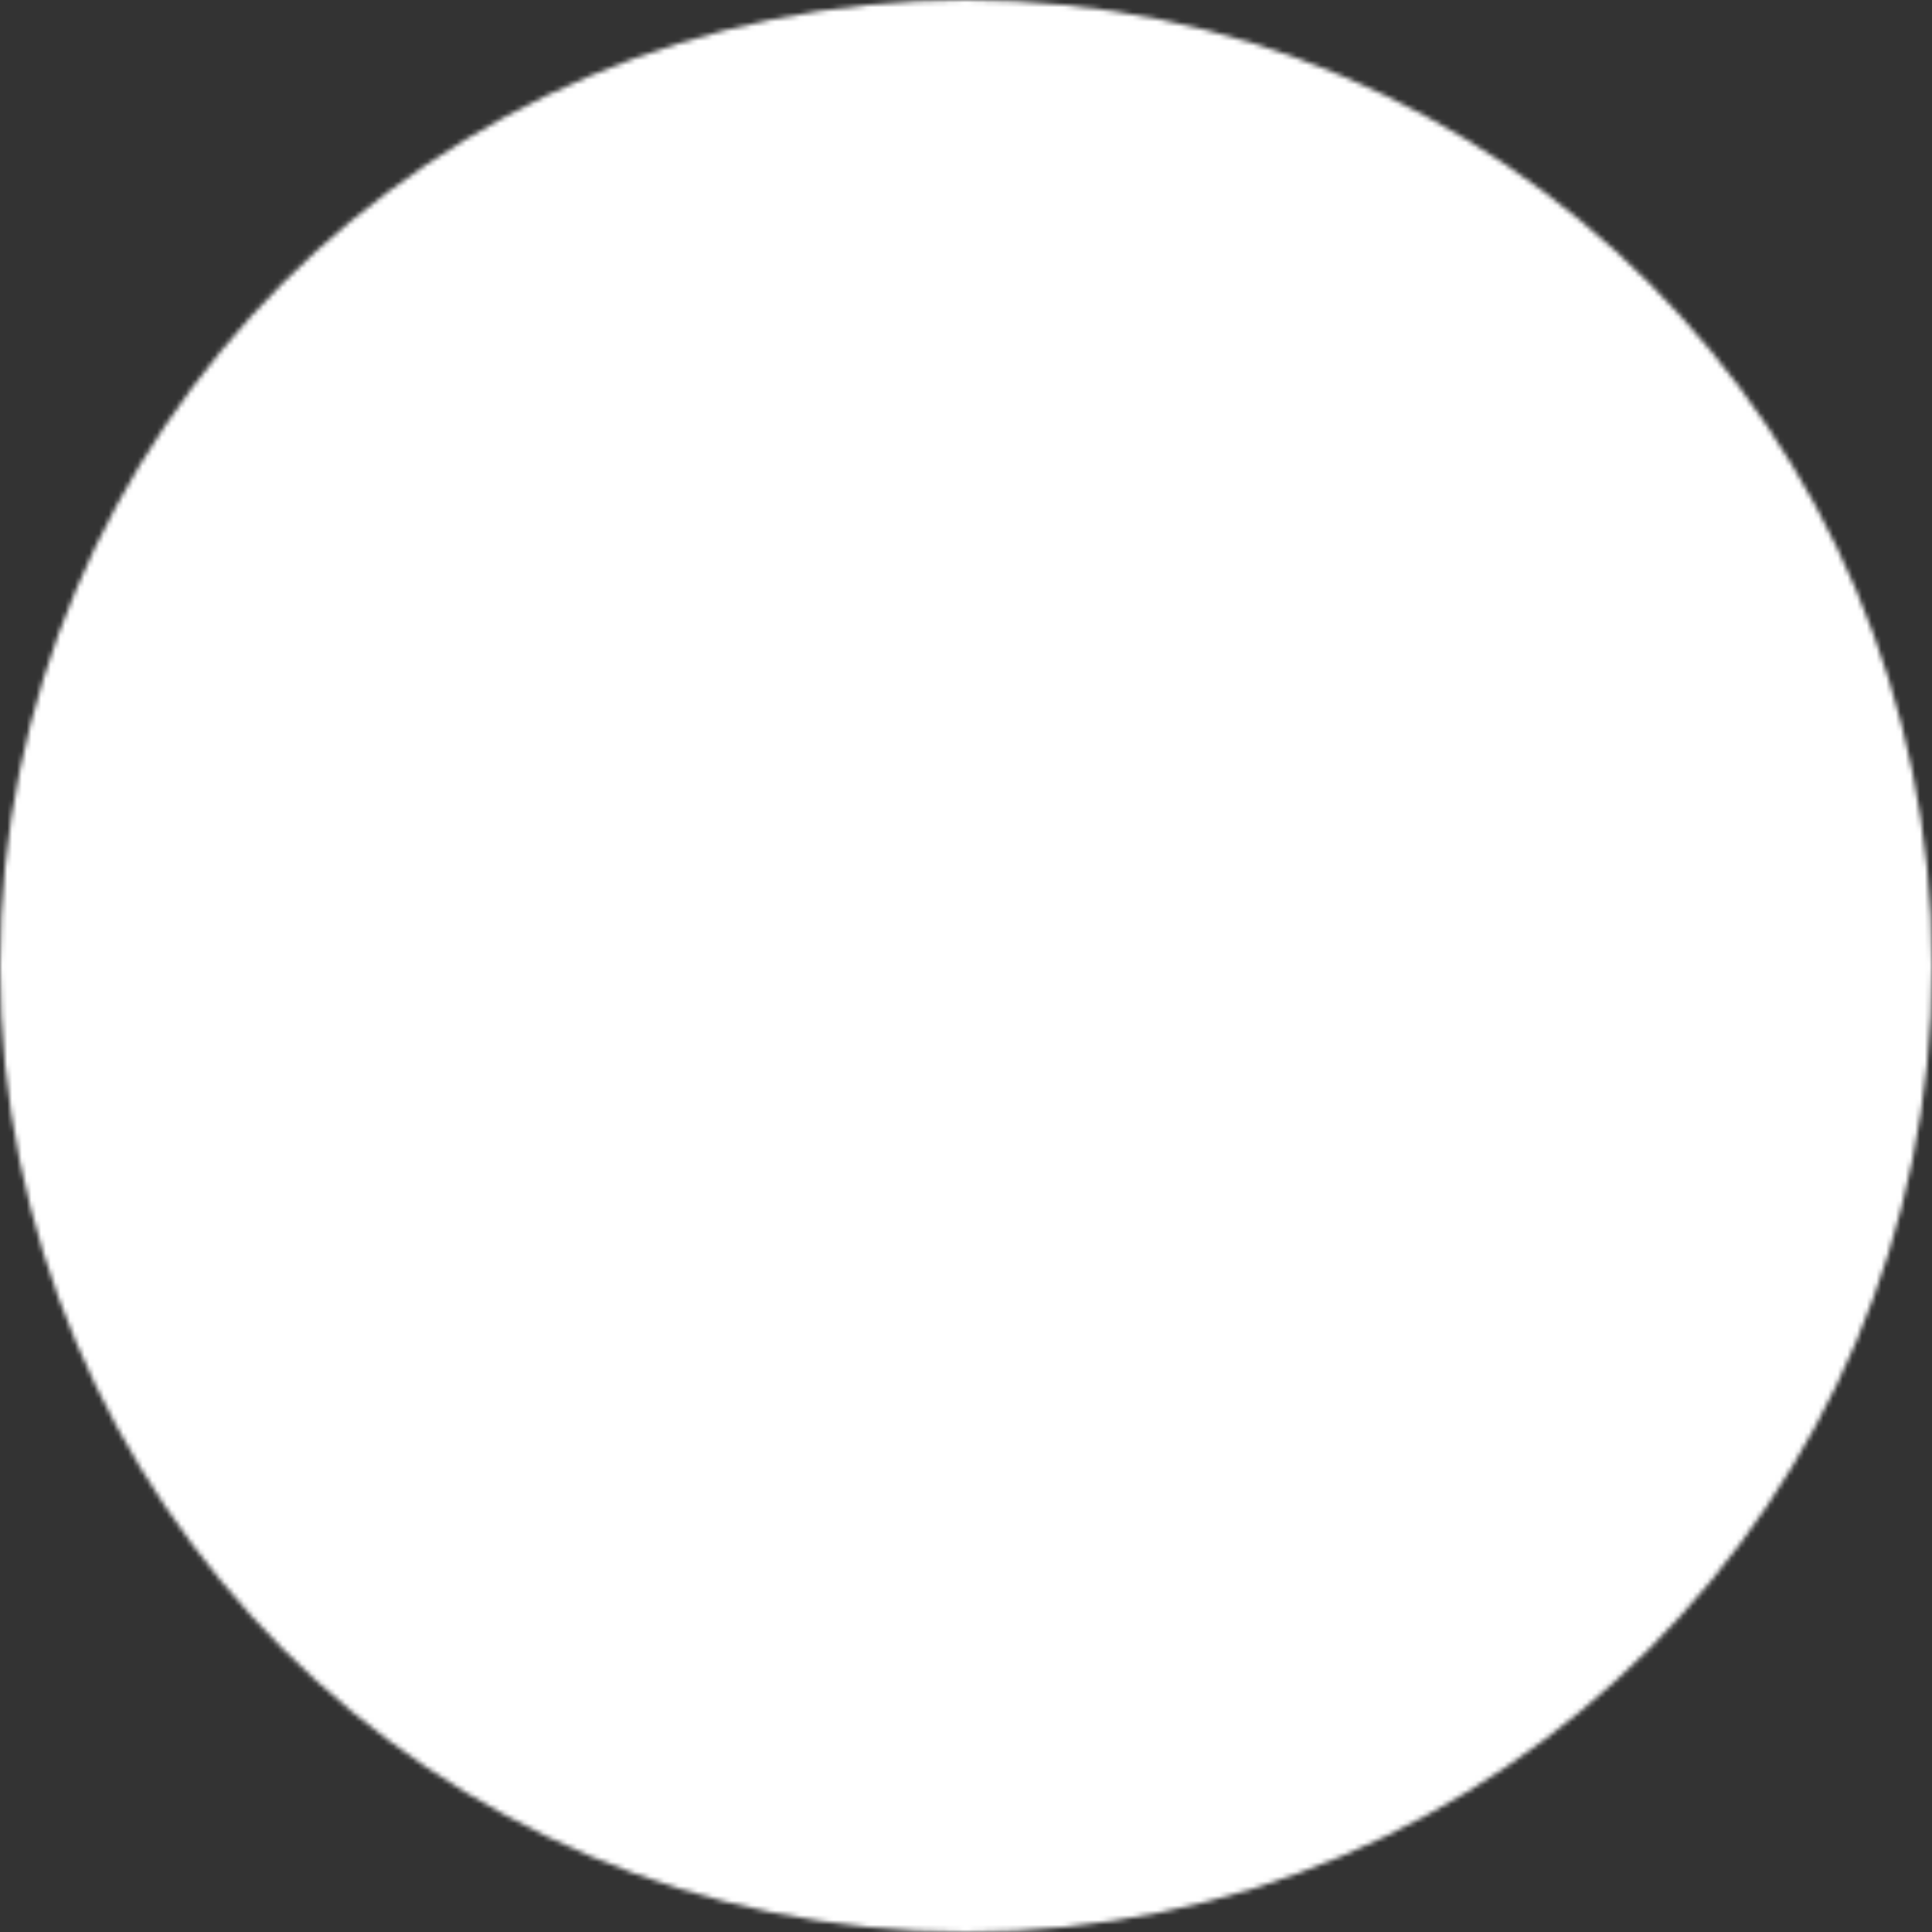 <svg
  xmlns="http://www.w3.org/2000/svg"
  version="1.1"
  viewBox="0 0 400 400"
  preserveAspectRatio="xMidYMid slice"
  >
  <rect x="0" y="0" width="400" height="400" fill="#333333" stroke="none"/>
  <defs>
    <mask id="f" x="0" y="0" width="400" height="400">
      <circle cx="200" cy="200" r="200" fill="white" />
      <path id="c" d="M58,200 a142,147 0 1,0 284,0 Z" fill="black" />
    </mask>
  </defs>
  <rect ref="rect" x="0" y="0" width="400" height="400" fill="white" mask="url(#f)" />
</svg>
